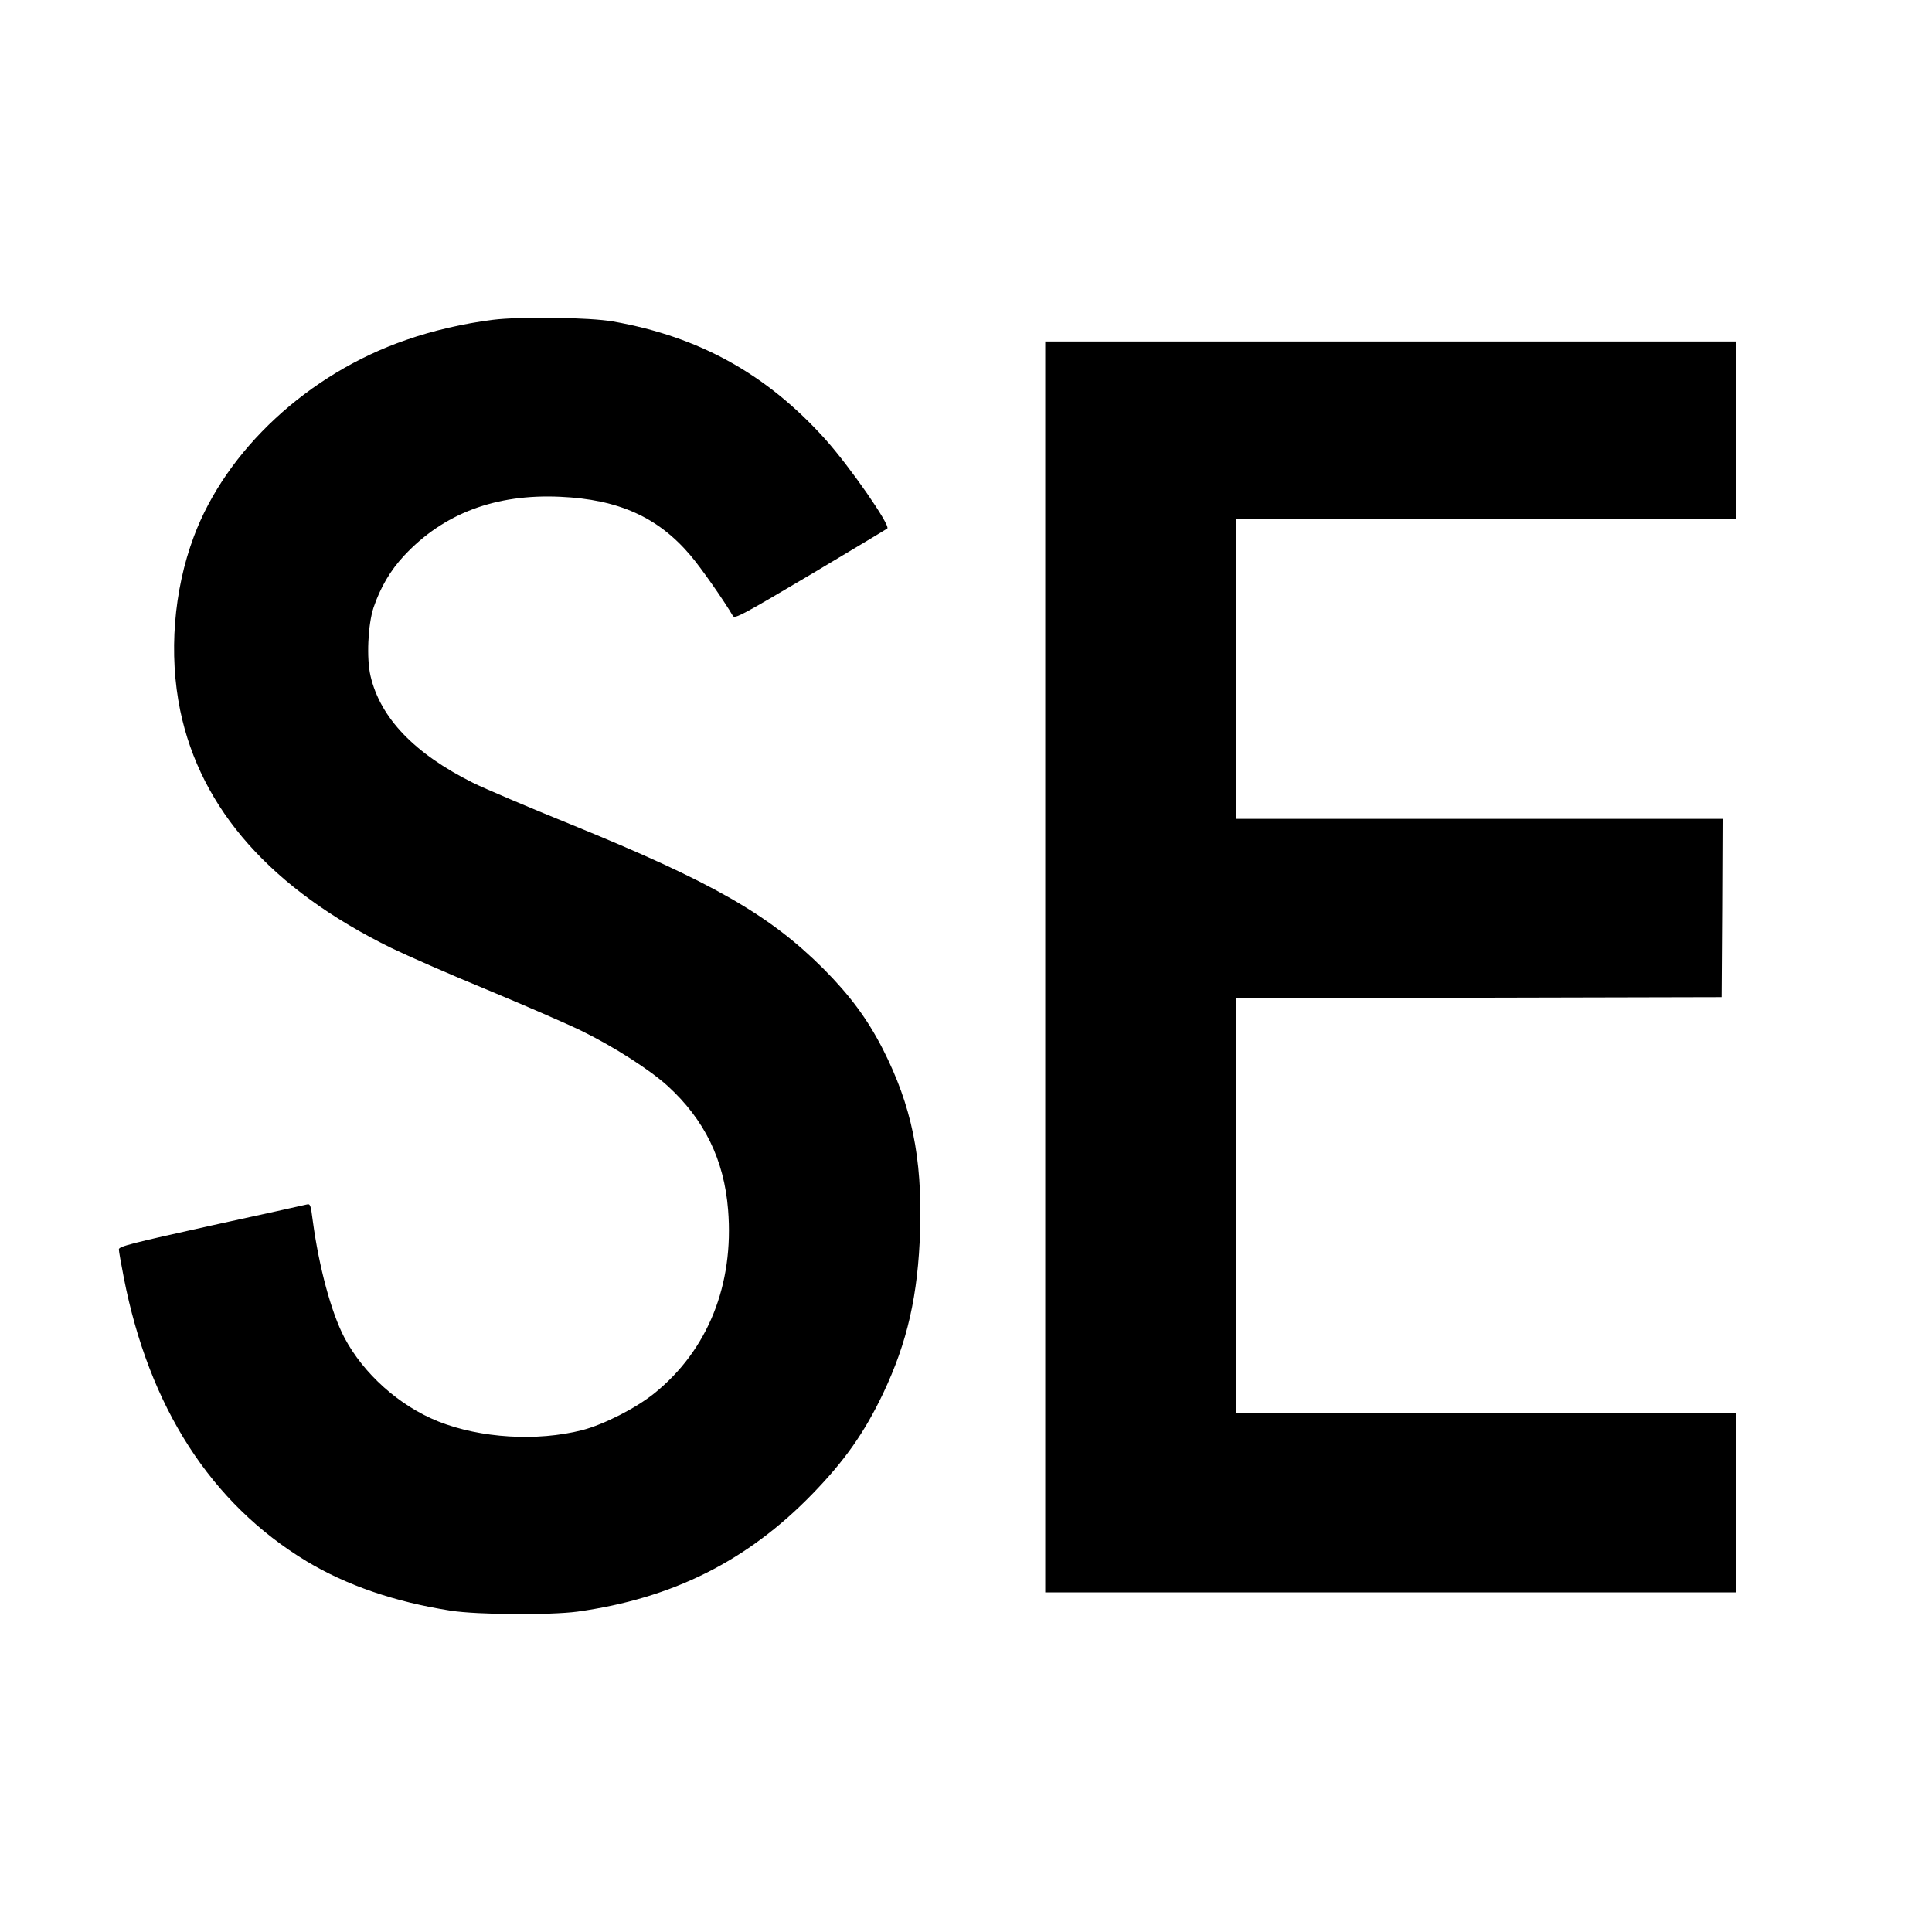 <svg version="1" xmlns="http://www.w3.org/2000/svg" width="1365.333" height="1365.333" viewBox="0 0 1024 1024"><path d="M261.3 169.5c-15.3 1.9-32.2 5.8-46.1 10.7-51.7 17.8-95.4 58.3-112.5 104.3-10.7 28.6-13.3 62.3-7.2 92 10.9 52.6 48.4 94.8 112 126 8.3 4 31 14 50.5 22 19.5 8.1 42.3 18 50.5 22 16.9 8.3 35.8 20.4 45.4 29.1 19.4 17.7 29.9 39.1 32 65.6 3.2 39.7-10.7 74.4-39.1 97.3-9.8 7.9-26.7 16.5-38.2 19.5-24 6.1-53.9 4.3-76.3-4.6-20.7-8.3-39.6-25.2-49.8-44.5-6.9-13.2-13.4-37.2-16.7-61.7-1.1-8.5-1.3-9.3-3.2-8.8-1 .3-23.9 5.3-50.8 11.2-42.3 9.4-48.8 11-48.8 12.6 0 1 1.2 7.7 2.6 14.9 13.4 68.8 46.3 119.8 96.9 150.4 21.3 12.8 46.9 21.6 76.5 26.2 14.3 2.2 52.6 2.4 67 .5 50.4-7 90-26.8 124.5-62.3 17.3-17.8 27.6-32.5 37.5-53.2 13-27.4 18.6-52.2 19.7-86.7 1.1-38.6-4.5-65.9-19.8-96-8.2-16-17.4-28.4-31.4-42.5-28.8-28.7-58.8-45.9-133.8-76.5-23-9.3-46.4-19.3-52-22.1-30.9-15.4-49.1-34.3-54.3-56.6-2.2-9.3-1.4-27.2 1.6-36.3 3.6-10.6 8.9-19.7 16.2-27.5 20.9-22.4 48.5-32.8 82.8-31.2 31 1.4 51.9 10.9 69 31.1 5.7 6.7 17.9 24.2 22.5 32.1 1 1.6 5.2-.7 41-21.9 22-13.1 40.3-24.1 40.8-24.5 1.7-1.7-19.8-32.7-32.8-47.2-31-34.5-66.7-54.4-112.5-62.5-12.2-2.2-49.3-2.7-63.7-.9zM554 512.5V844h366v-95H655V529l128.8-.2 128.7-.3.3-47.3.2-47.2H655V275h265v-94H554v331.5z"/></svg>